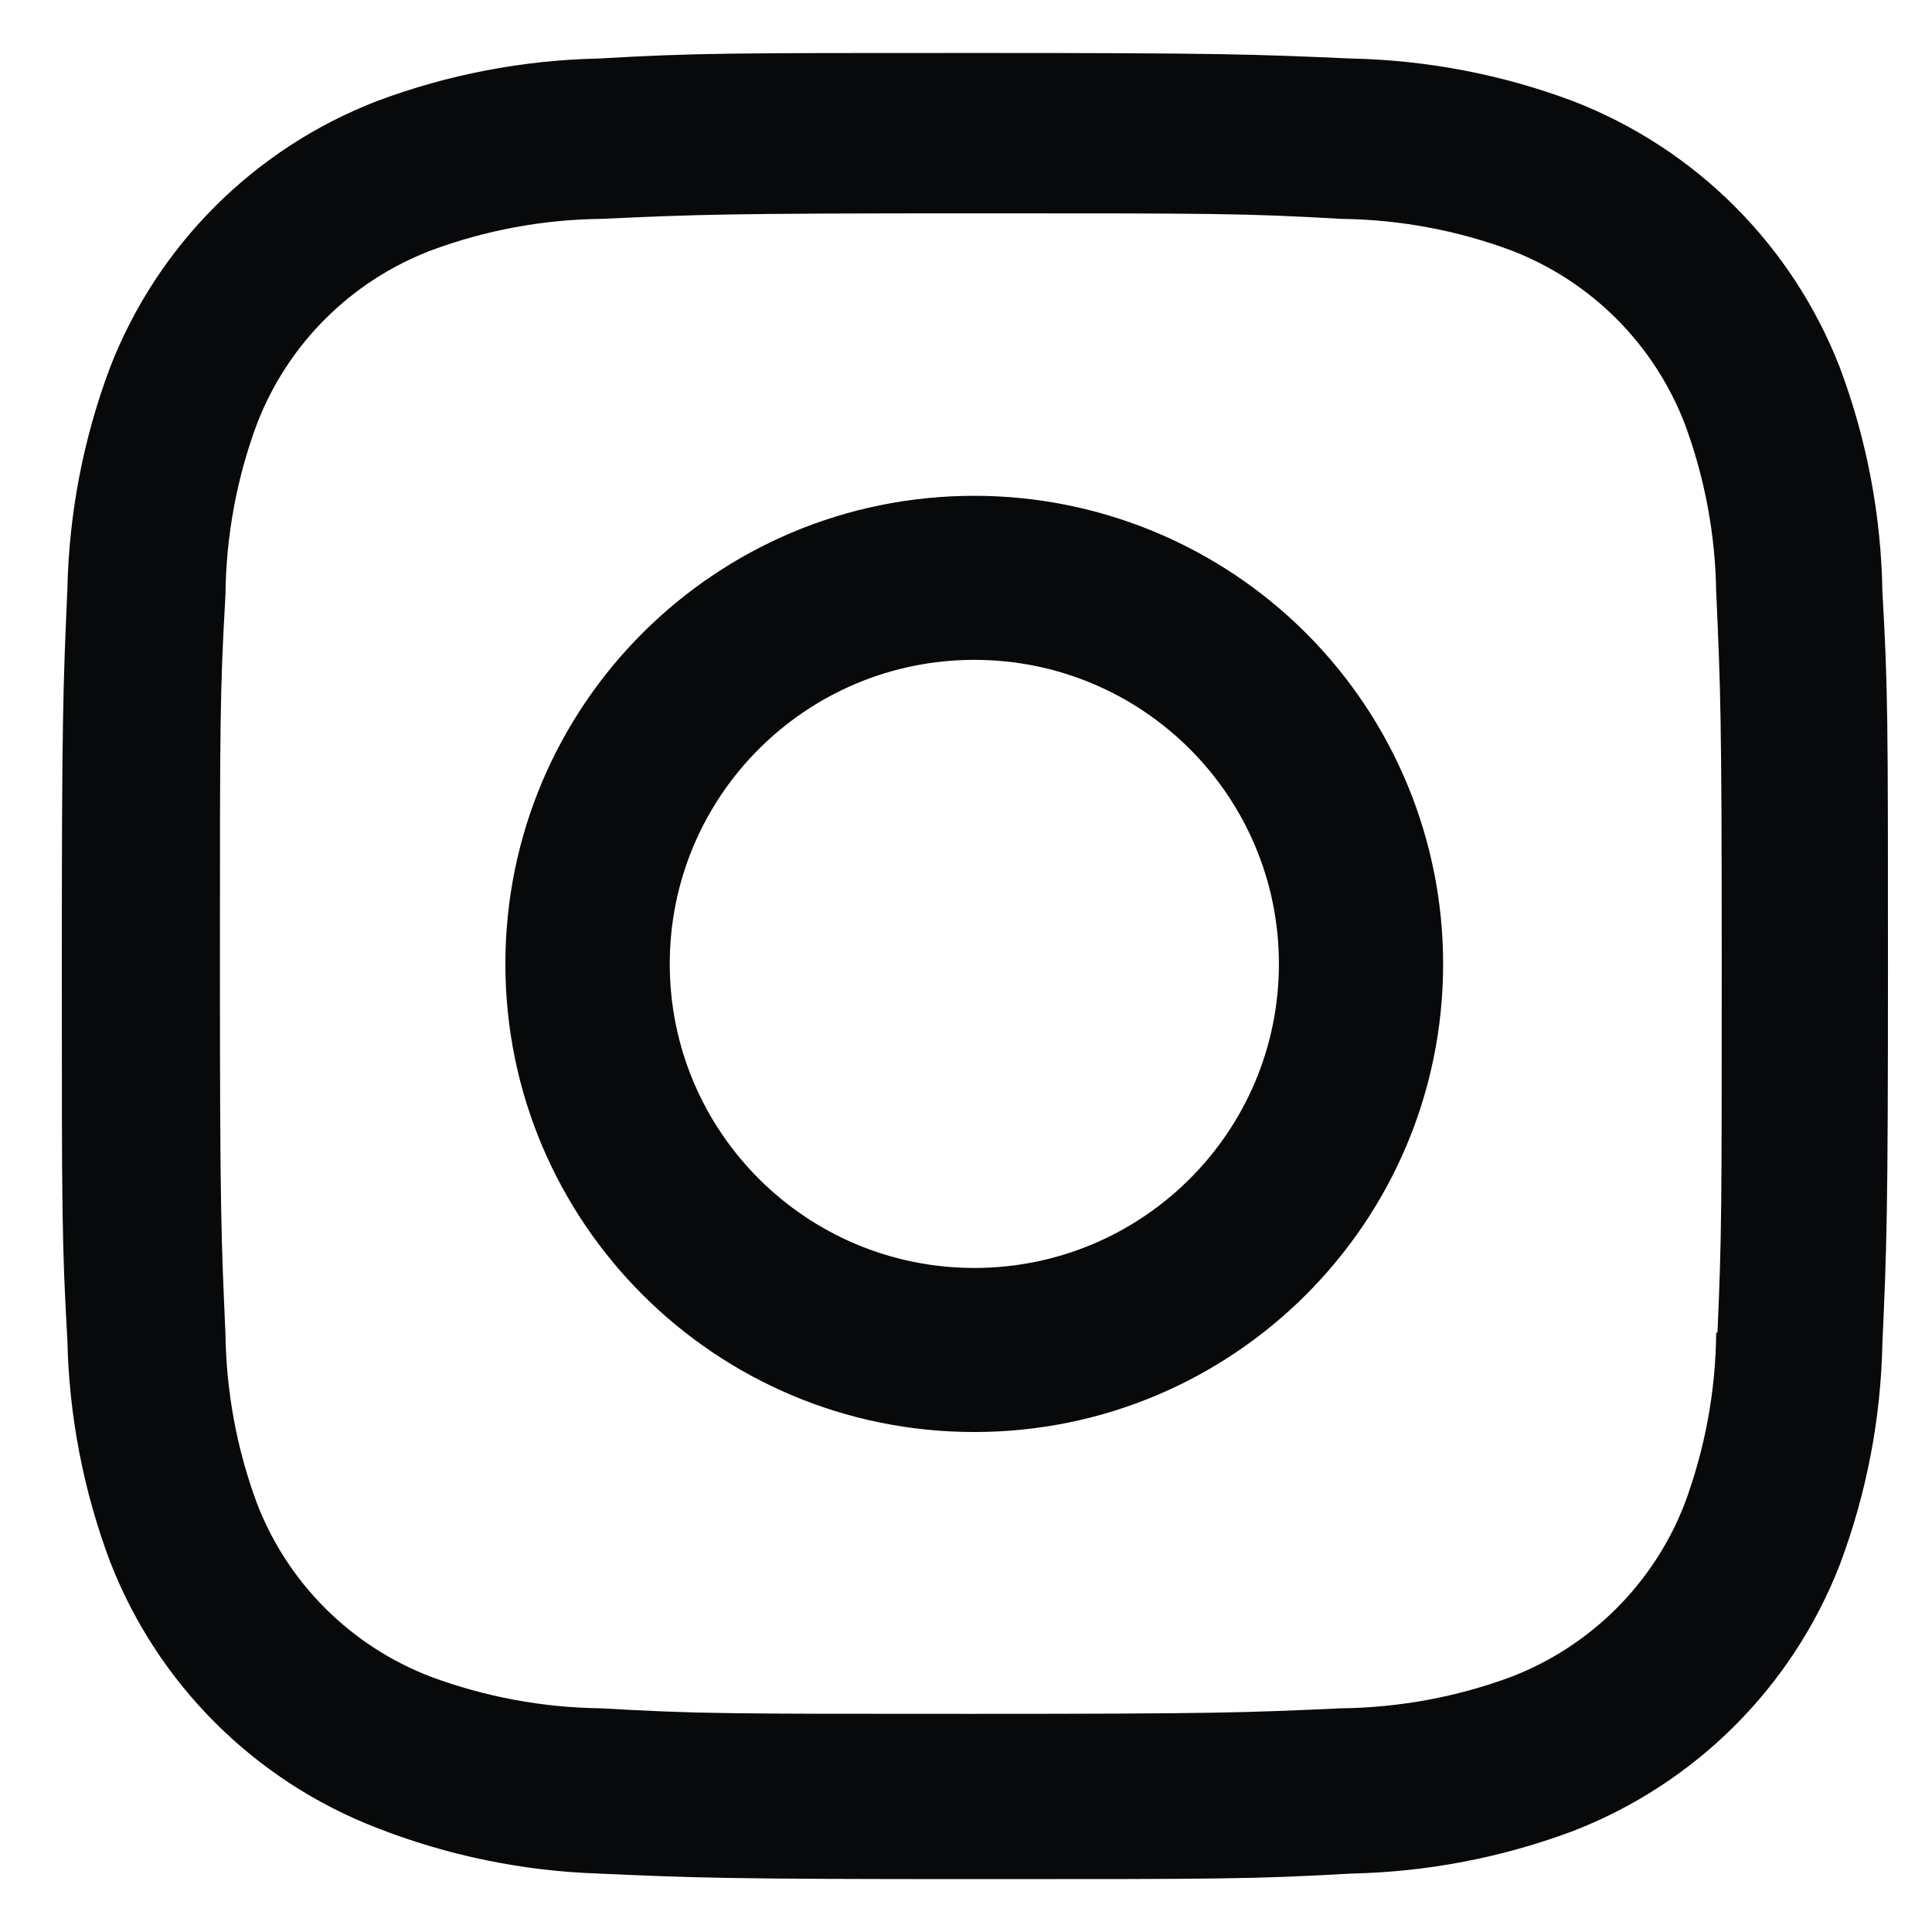<svg width="24" height="24" viewBox="0 0 24 24" fill="none" xmlns="http://www.w3.org/2000/svg">
<g clip-path="url(#clip0)">
<path fill-rule="evenodd" clip-rule="evenodd" d="M22.855 4.565C22.265 3.046 21.062 1.844 19.54 1.256C18.658 0.925 17.726 0.747 16.785 0.727C15.572 0.674 15.188 0.658 12.111 0.658C9.034 0.658 8.642 0.658 7.437 0.727C6.496 0.747 5.564 0.925 4.682 1.256C3.16 1.844 1.956 3.046 1.367 4.565C1.036 5.446 0.857 6.376 0.837 7.316C0.784 8.526 0.768 8.909 0.768 11.982C0.768 15.054 0.768 15.444 0.837 16.647C0.857 17.587 1.036 18.517 1.367 19.398C1.956 20.918 3.16 22.119 4.682 22.707C5.562 23.051 6.493 23.243 7.437 23.274C8.65 23.328 9.034 23.343 12.111 23.343C15.188 23.343 15.58 23.343 16.785 23.274C17.726 23.255 18.658 23.076 19.54 22.746C21.062 22.157 22.265 20.956 22.855 19.436C23.186 18.556 23.365 17.626 23.384 16.686C23.438 15.475 23.453 15.092 23.453 12.02C23.453 8.948 23.453 8.557 23.384 7.354C23.369 6.401 23.19 5.458 22.855 4.565ZM21.319 16.555C21.313 17.28 21.18 17.998 20.928 18.678C20.546 19.667 19.763 20.449 18.771 20.831C18.098 21.08 17.387 21.212 16.669 21.221L16.664 21.221C15.471 21.275 15.13 21.29 12.064 21.29C8.994 21.29 8.68 21.29 7.46 21.221C6.741 21.212 6.03 21.08 5.357 20.831C4.362 20.452 3.576 19.669 3.193 18.678C2.943 18.005 2.811 17.295 2.801 16.578L2.801 16.573C2.748 15.382 2.732 15.042 2.732 11.982C2.732 8.917 2.732 8.603 2.801 7.385C2.808 6.66 2.94 5.942 3.193 5.263C3.576 4.271 4.362 3.489 5.357 3.11C6.03 2.86 6.741 2.728 7.46 2.719L7.465 2.719C8.658 2.665 8.999 2.65 12.064 2.65C15.134 2.65 15.448 2.65 16.669 2.719C17.387 2.728 18.098 2.86 18.771 3.11C19.763 3.491 20.546 4.273 20.928 5.263C21.178 5.935 21.31 6.645 21.319 7.362L21.32 7.367V7.367C21.373 8.558 21.388 8.899 21.388 11.959C21.388 15.023 21.388 15.353 21.335 16.555H21.319ZM12.103 6.159C8.886 6.159 6.278 8.762 6.278 11.974C6.278 15.185 8.886 17.789 12.103 17.789C15.32 17.789 17.927 15.185 17.927 11.974C17.927 10.432 17.314 8.953 16.221 7.862C15.129 6.772 13.648 6.159 12.103 6.159ZM8.32 11.974C8.32 14.06 10.014 15.751 12.104 15.751C14.193 15.751 15.887 14.06 15.887 11.974C15.887 9.888 14.193 8.197 12.104 8.197C10.014 8.197 8.32 9.888 8.32 11.974Z" fill="#08090A"/>
</g>
<defs>
<clipPath id="clip0">
<rect width="23.333" height="23.333" fill="white" transform="translate(0.444 0.334)"/>
</clipPath>
</defs>
</svg>
